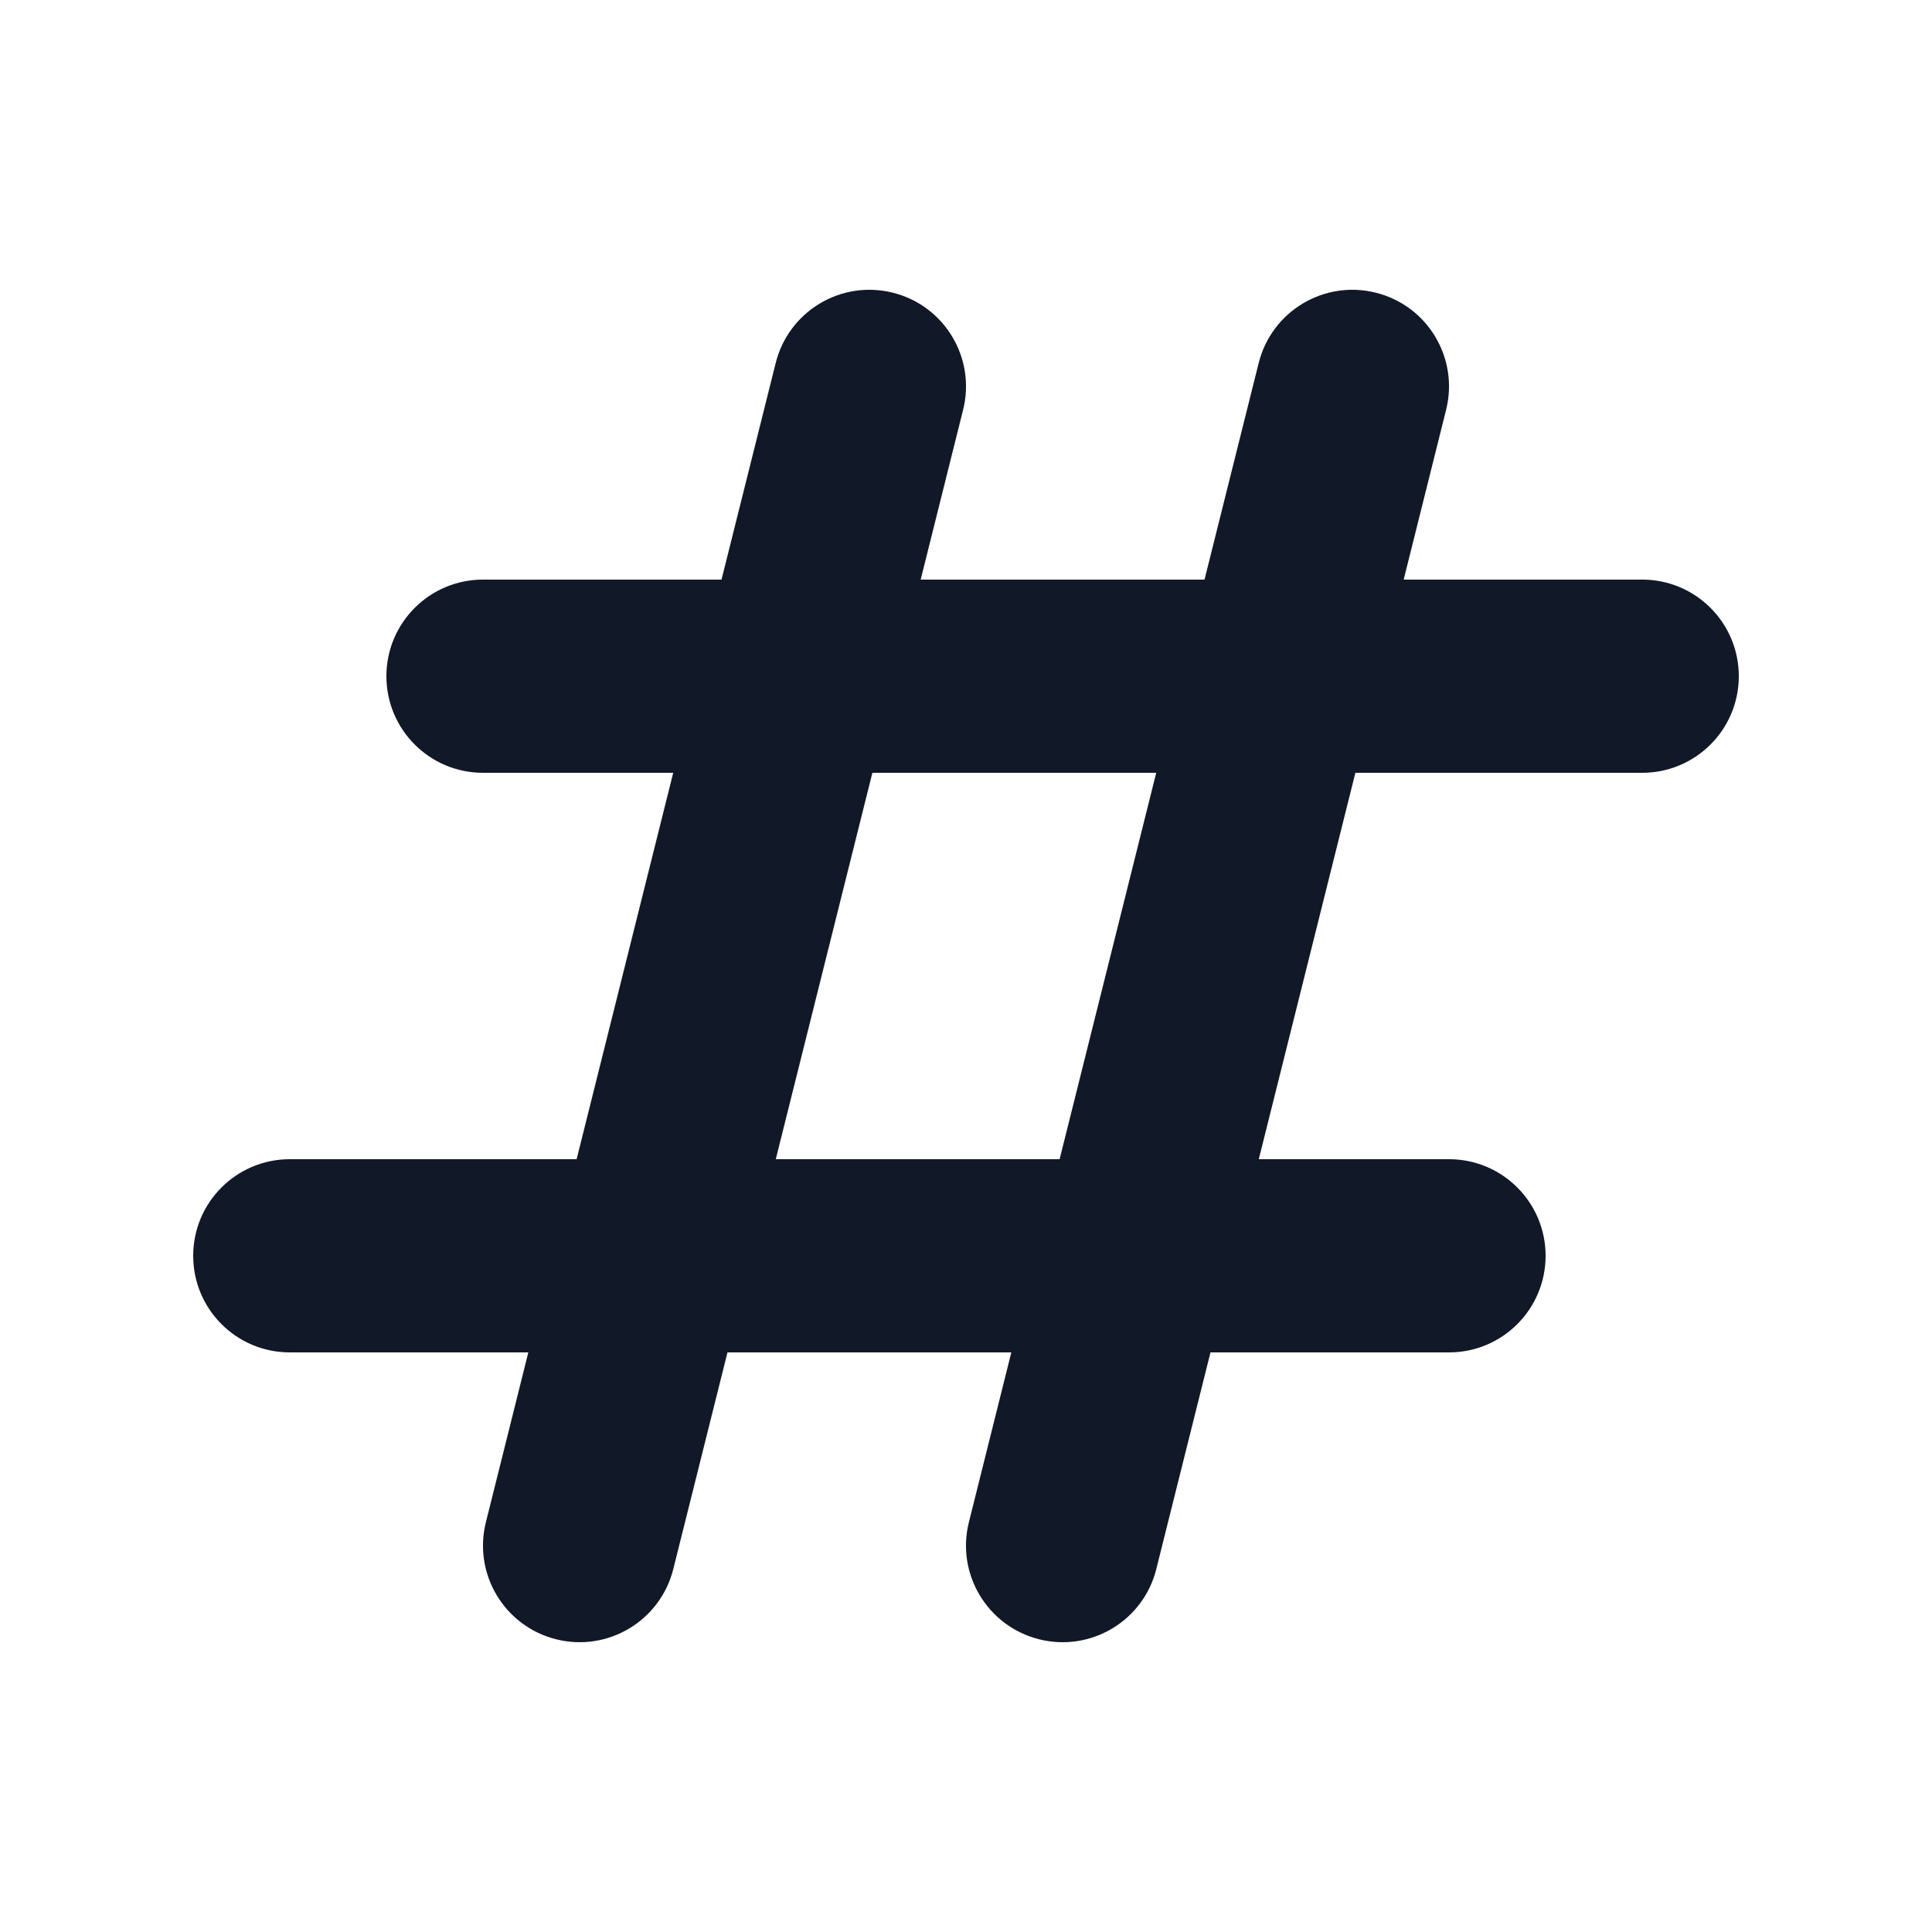 <svg width="24" height="24" viewBox="0 0 24 24" fill="none" xmlns="http://www.w3.org/2000/svg">
<path fill-rule="evenodd" clip-rule="evenodd" d="M11.091 3.636C11.734 3.796 12.125 4.448 11.964 5.091L11.437 7.2H14.963L15.636 4.509C15.797 3.866 16.448 3.475 17.091 3.636C17.734 3.796 18.125 4.448 17.964 5.091L17.437 7.2H20.4C21.063 7.2 21.6 7.737 21.6 8.4C21.6 9.063 21.063 9.6 20.4 9.6H16.837L15.637 14.4H18C18.663 14.4 19.2 14.937 19.2 15.6C19.2 16.263 18.663 16.8 18 16.8H15.037L14.364 19.491C14.204 20.134 13.552 20.525 12.909 20.364C12.266 20.203 11.875 19.552 12.036 18.909L12.563 16.8H9.037L8.364 19.491C8.203 20.134 7.552 20.525 6.909 20.364C6.266 20.203 5.875 19.552 6.036 18.909L6.563 16.8H3.6C2.937 16.8 2.4 16.263 2.4 15.6C2.4 14.937 2.937 14.4 3.6 14.4H7.163L8.363 9.6H6C5.337 9.6 4.8 9.063 4.8 8.4C4.8 7.737 5.337 7.2 6 7.2H8.963L9.636 4.509C9.797 3.866 10.448 3.475 11.091 3.636ZM10.837 9.6L9.637 14.4H13.163L14.363 9.6H10.837Z" fill="#111827"/>
</svg>

